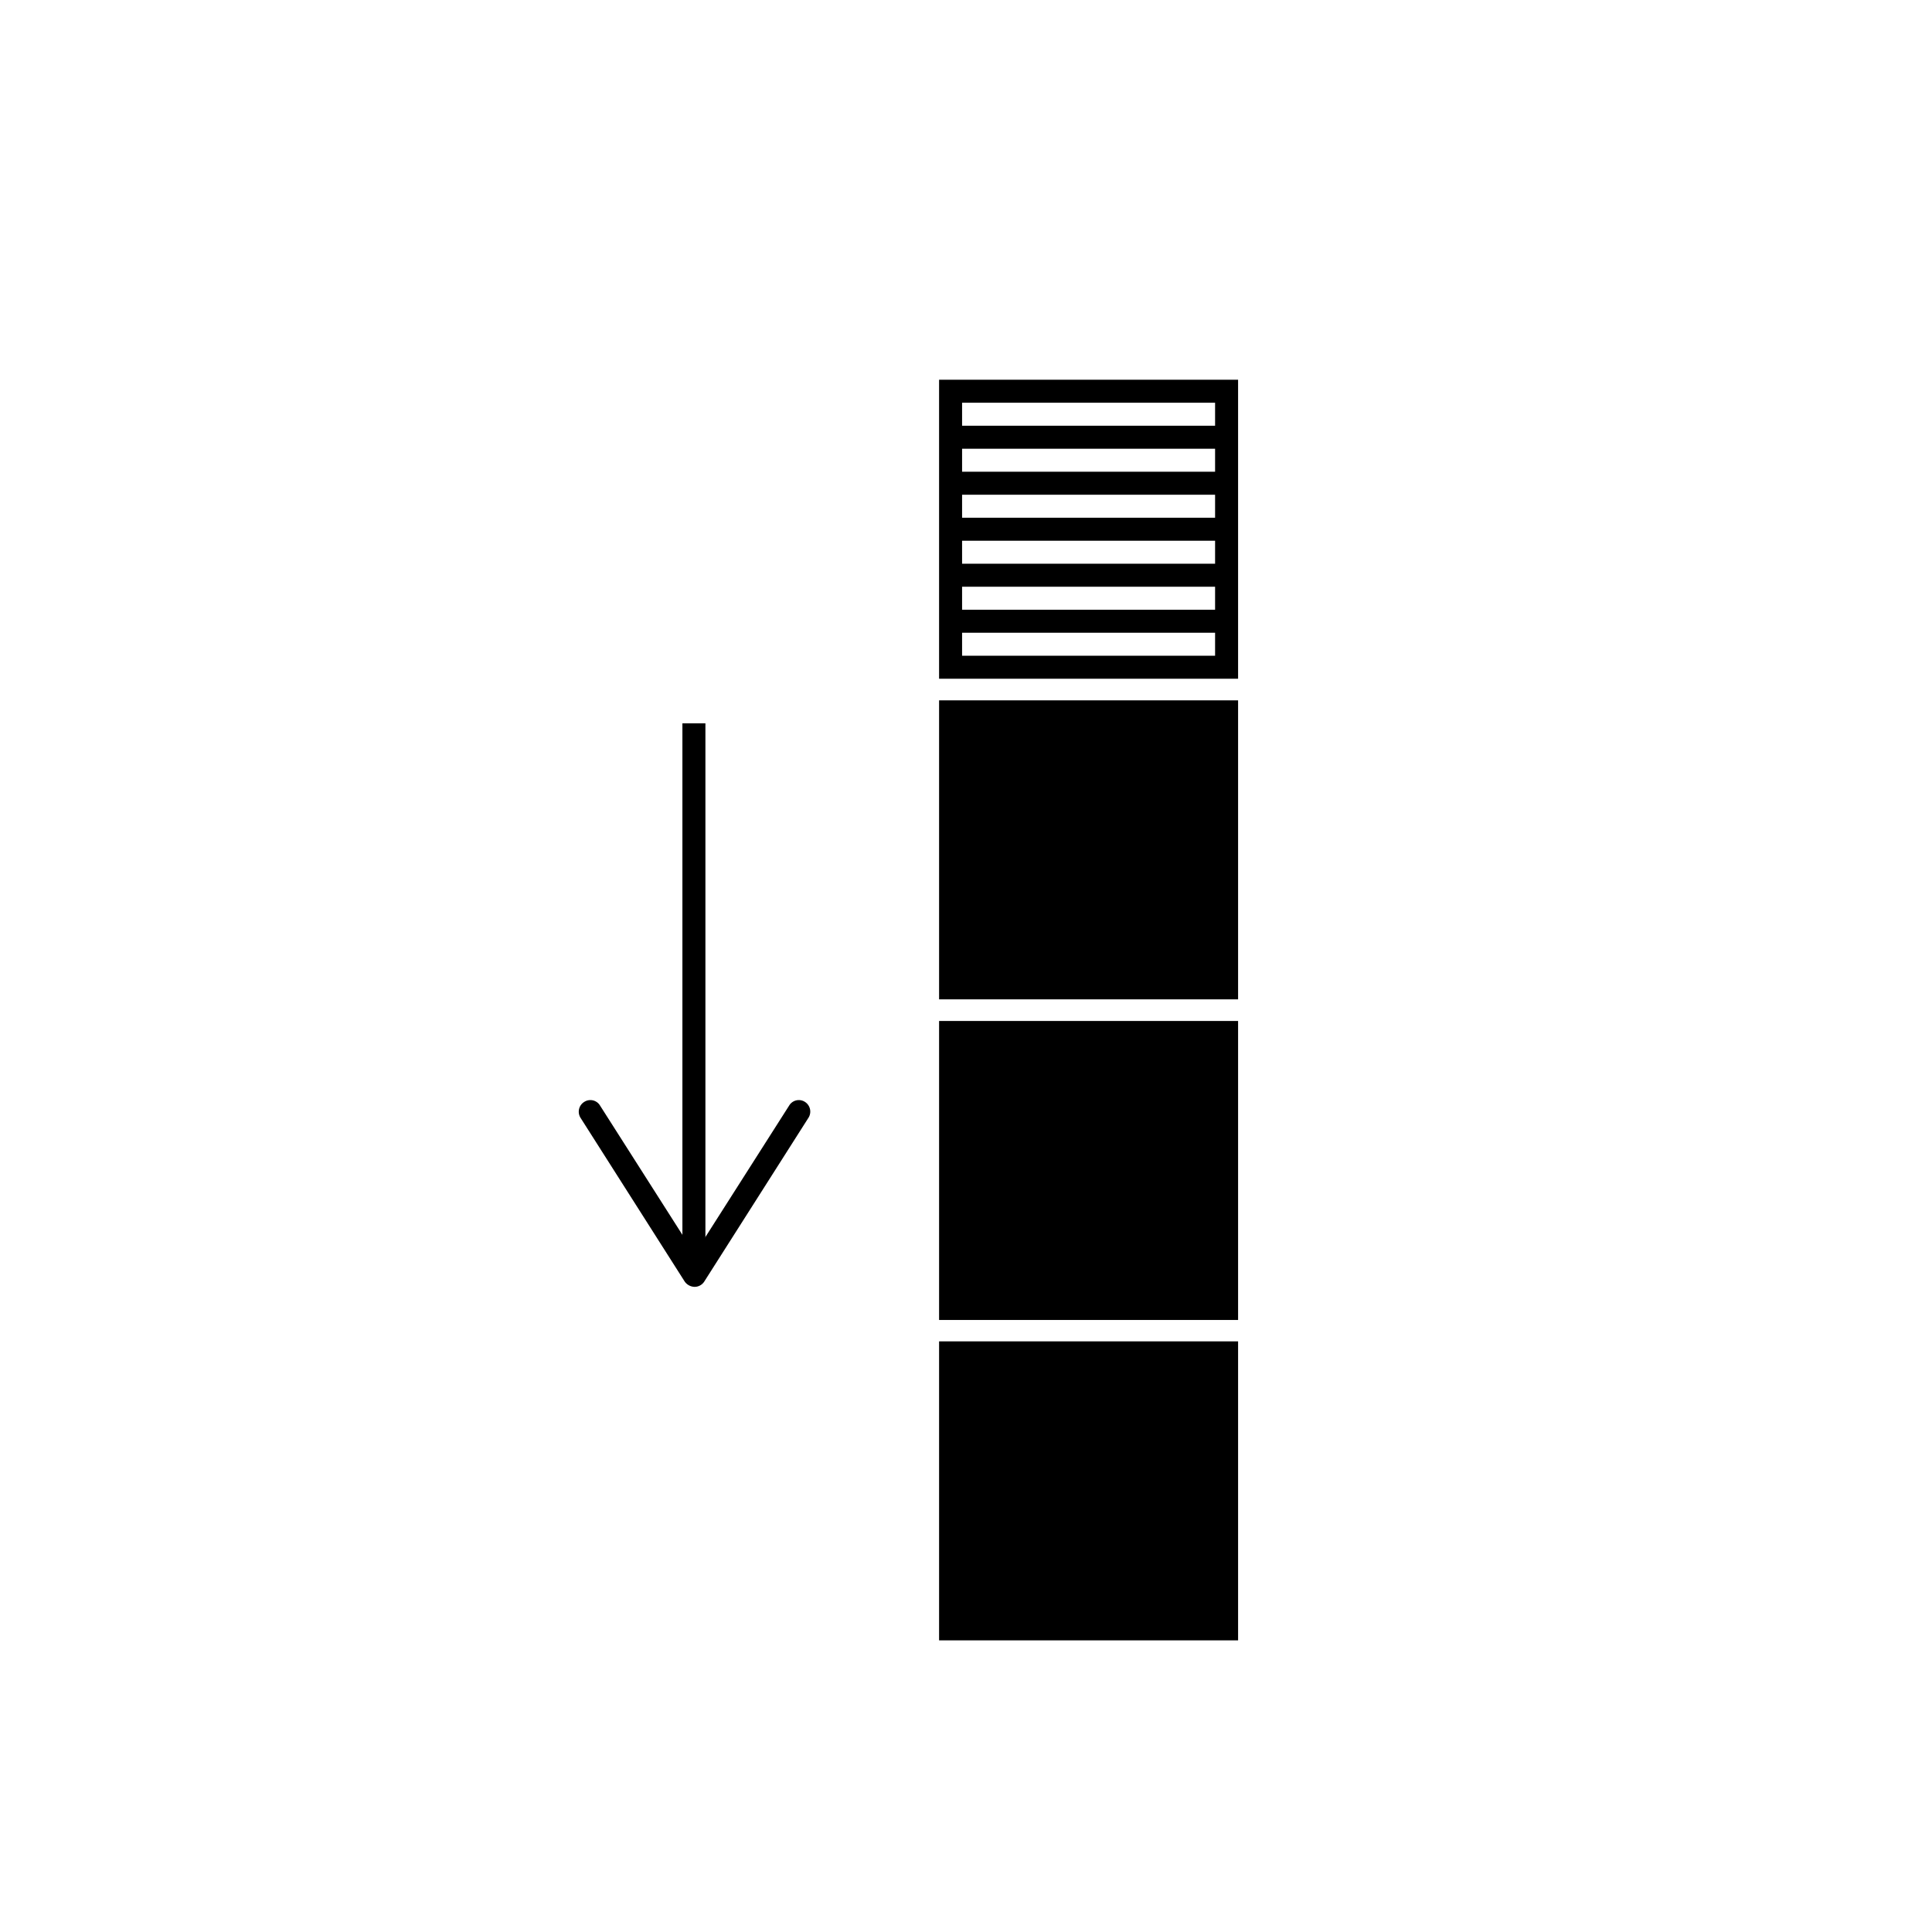 <svg xmlns="http://www.w3.org/2000/svg" viewBox="0 0 84 84"><defs><style>.cls-1,.cls-2{fill:none;stroke-miterlimit:10;}.cls-1{stroke:#cecece;stroke-width:2px;opacity:0;}.cls-2{stroke:#000;}</style></defs><g id="Layer_2" data-name="Layer 2"><g id="Layer_1-2" data-name="Layer 1"><rect class="cls-1" x="1" y="1" width="82" height="82"/><rect x="40.83" y="30.45" width="13" height="13"/><rect x="40.83" y="44.39" width="13" height="13"/><rect x="40.83" y="58.32" width="13" height="13"/><line class="cls-2" x1="30.17" y1="54.75" x2="30.17" y2="31.45"/><path d="M35,47.91a.49.49,0,0,0-.69.16l-4.11,6.45-4.11-6.45a.49.49,0,0,0-.69-.16.5.5,0,0,0-.16.69l4.53,7.12a.54.54,0,0,0,.43.23.5.5,0,0,0,.42-.23l4.53-7.12a.5.5,0,0,0-.15-.69Z"/><path d="M52.83,17.51v11h-11v-11h11m1-1h-13v13h13v-13Z"/><line class="cls-2" x1="53.67" y1="19.01" x2="41.67" y2="19.01"/><line class="cls-2" x1="53.67" y1="21.01" x2="41.67" y2="21.01"/><line class="cls-2" x1="53.67" y1="23.01" x2="41.67" y2="23.01"/><line class="cls-2" x1="53.67" y1="25.01" x2="41.67" y2="25.01"/><line class="cls-2" x1="53.67" y1="27.01" x2="41.67" y2="27.01"/></g></g></svg>